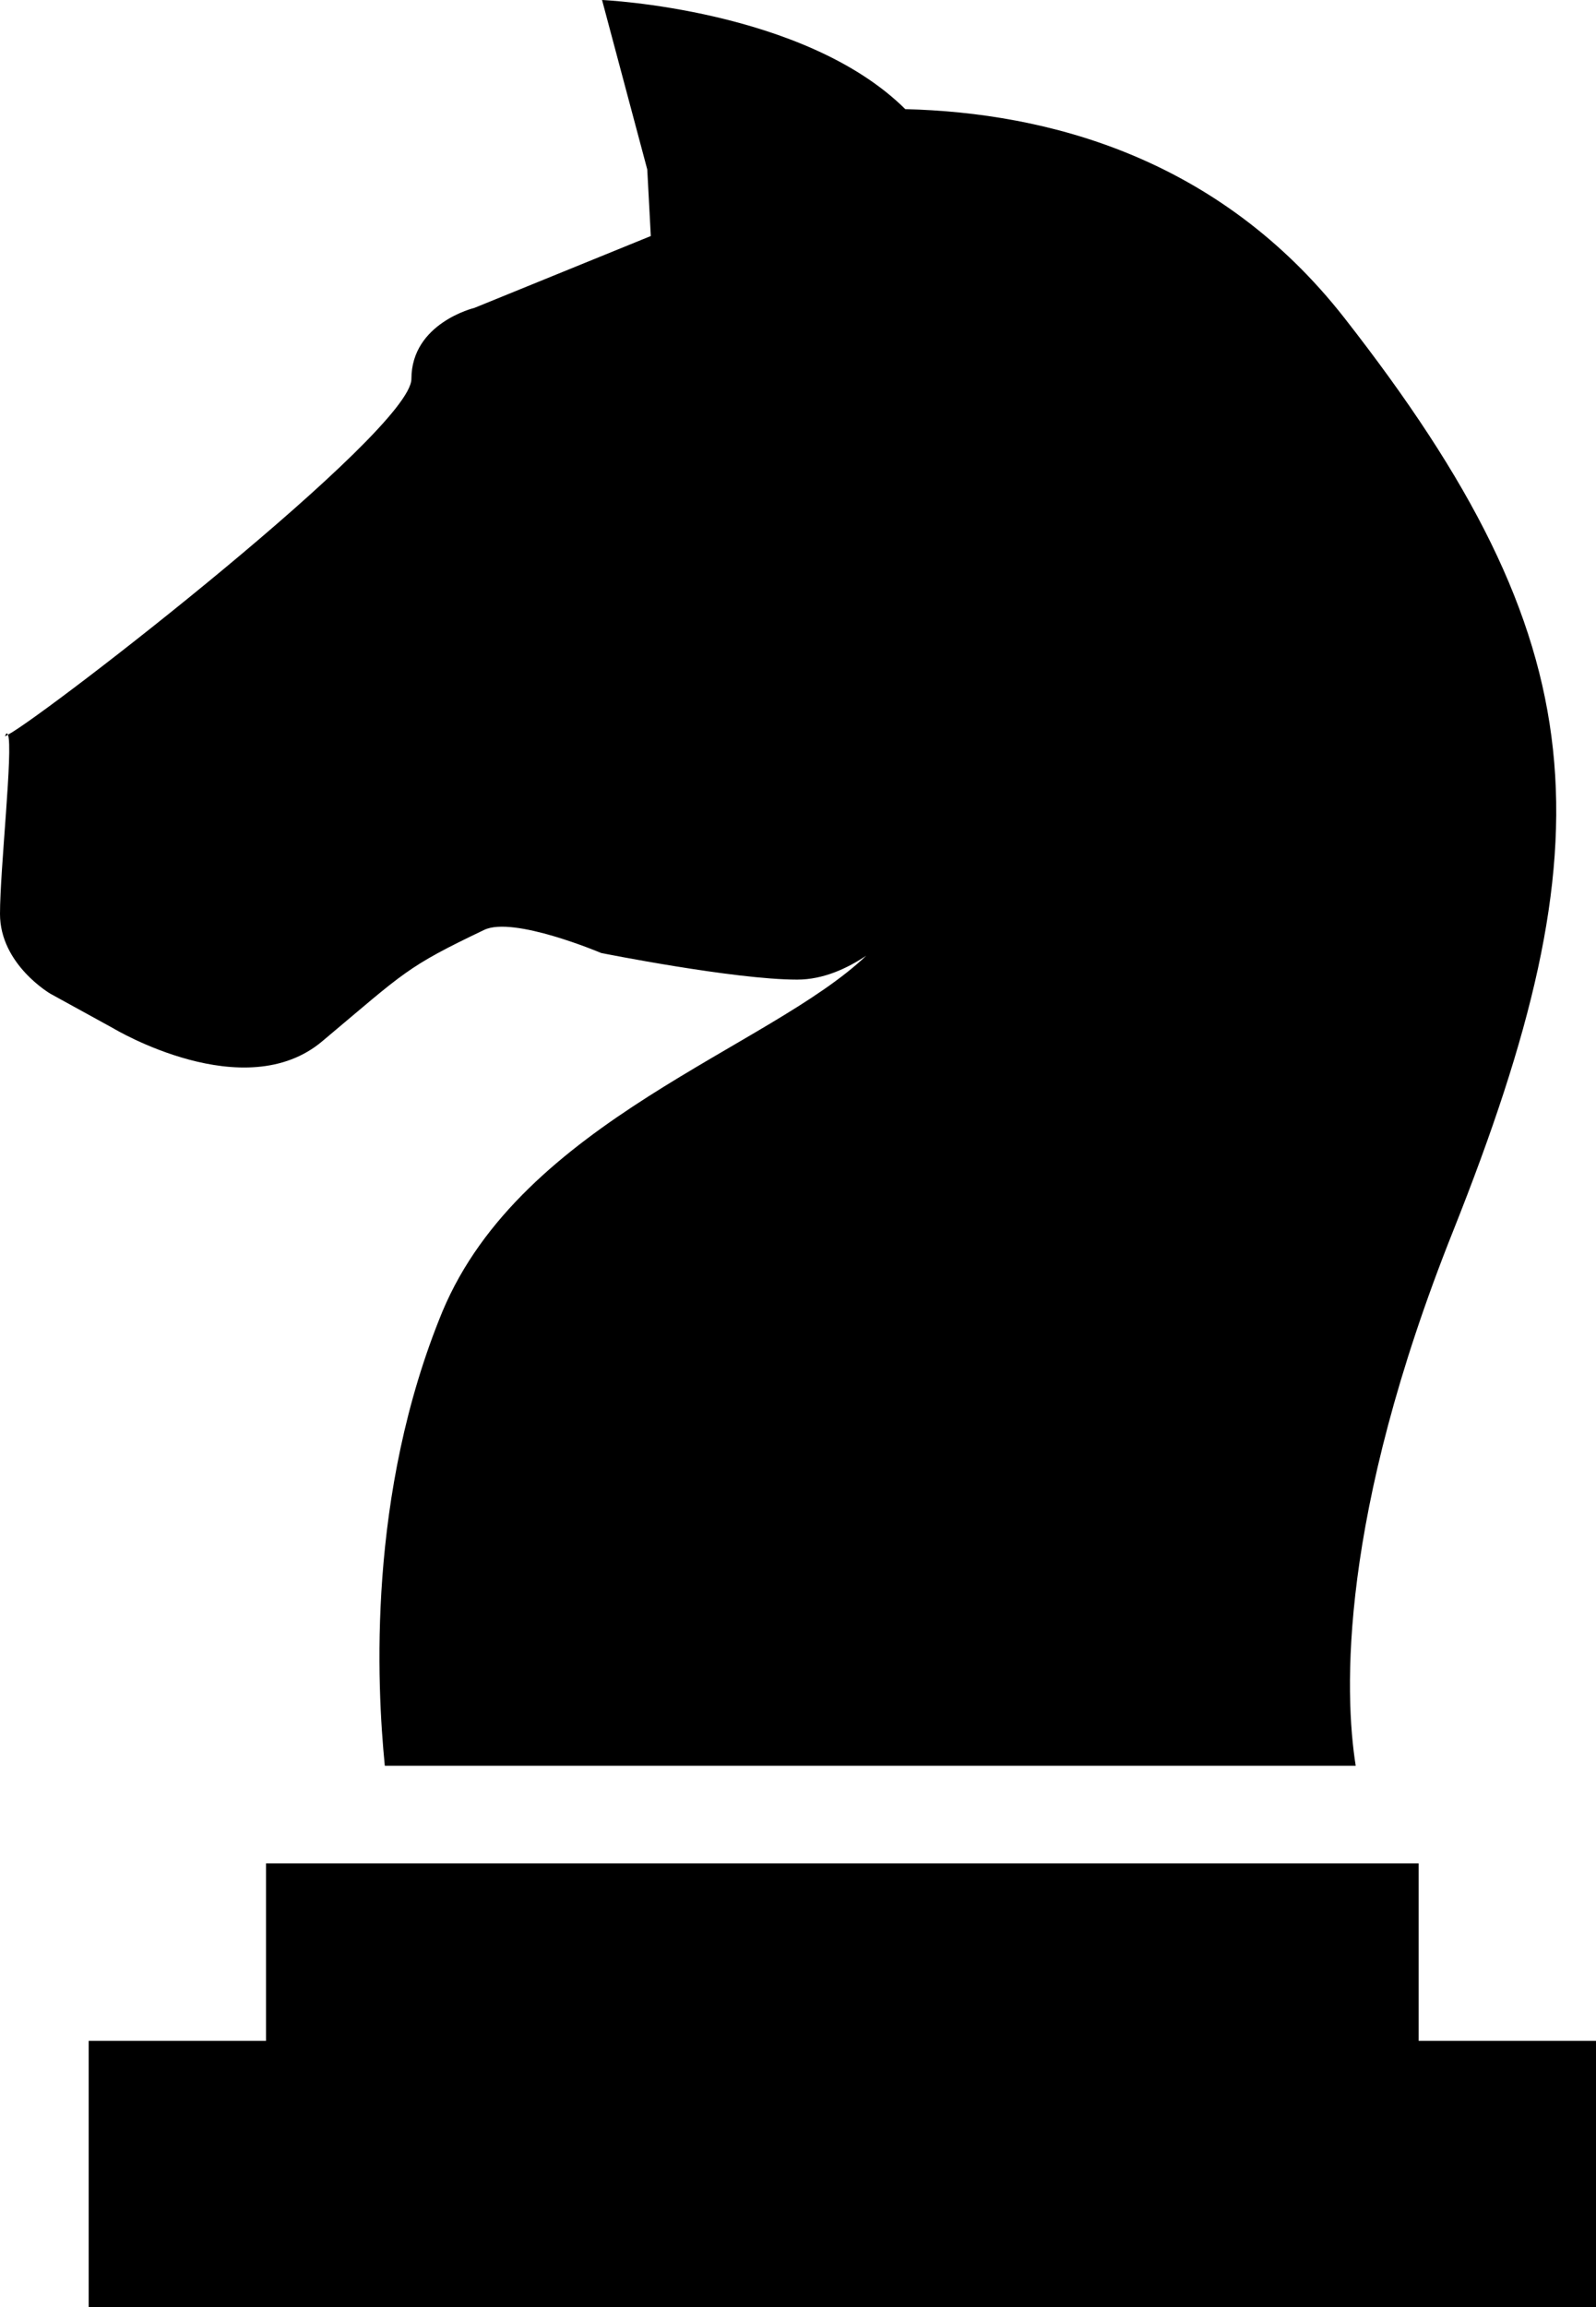 <?xml version="1.0" encoding="utf-8"?>
<!-- Generated by Glyphs Company app at https://glyphs.co -->
<!-- Copyright Glyphs Company. Please follow included license terms. -->
<!-- Do NOT redistribute -->
<svg class="signia" xmlns="http://www.w3.org/2000/svg" viewBox="0 0 18 26">
    <path class="fill" d="M3.64 11.73c.93-.78.94-.83 1.82-1.25.33-.16 1.32.26 1.32.26s1.5.3 2.21.3c.3 0 .57-.13.78-.27-1.09 1.04-3.88 1.86-4.78 4.01-.85 2.06-.74 4.21-.65 5.12h10.95c-.13-.82-.19-2.8 1.1-6.03 1.76-4.42 1.65-6.61-1.23-10.29-1.42-1.81-3.35-2.31-4.95-2.35C9.07.1 6.79 0 6.79 0l.51 1.91.04.75-1.99.81s-.71.17-.71.8c0 .59-4.12 3.78-4.55 4.01C.15 8.44 0 9.79 0 10.3c0 .57.57.9.57.9l.71.39s1.48.89 2.36.14zM.06 8.29c-.01.01 0 .01.03-.01-.01-.02-.02-.02-.03.01zM16 23v-2H3v2H1v3h17v-3h-2z" fill-rule="evenodd" clip-rule="evenodd"/>
</svg>